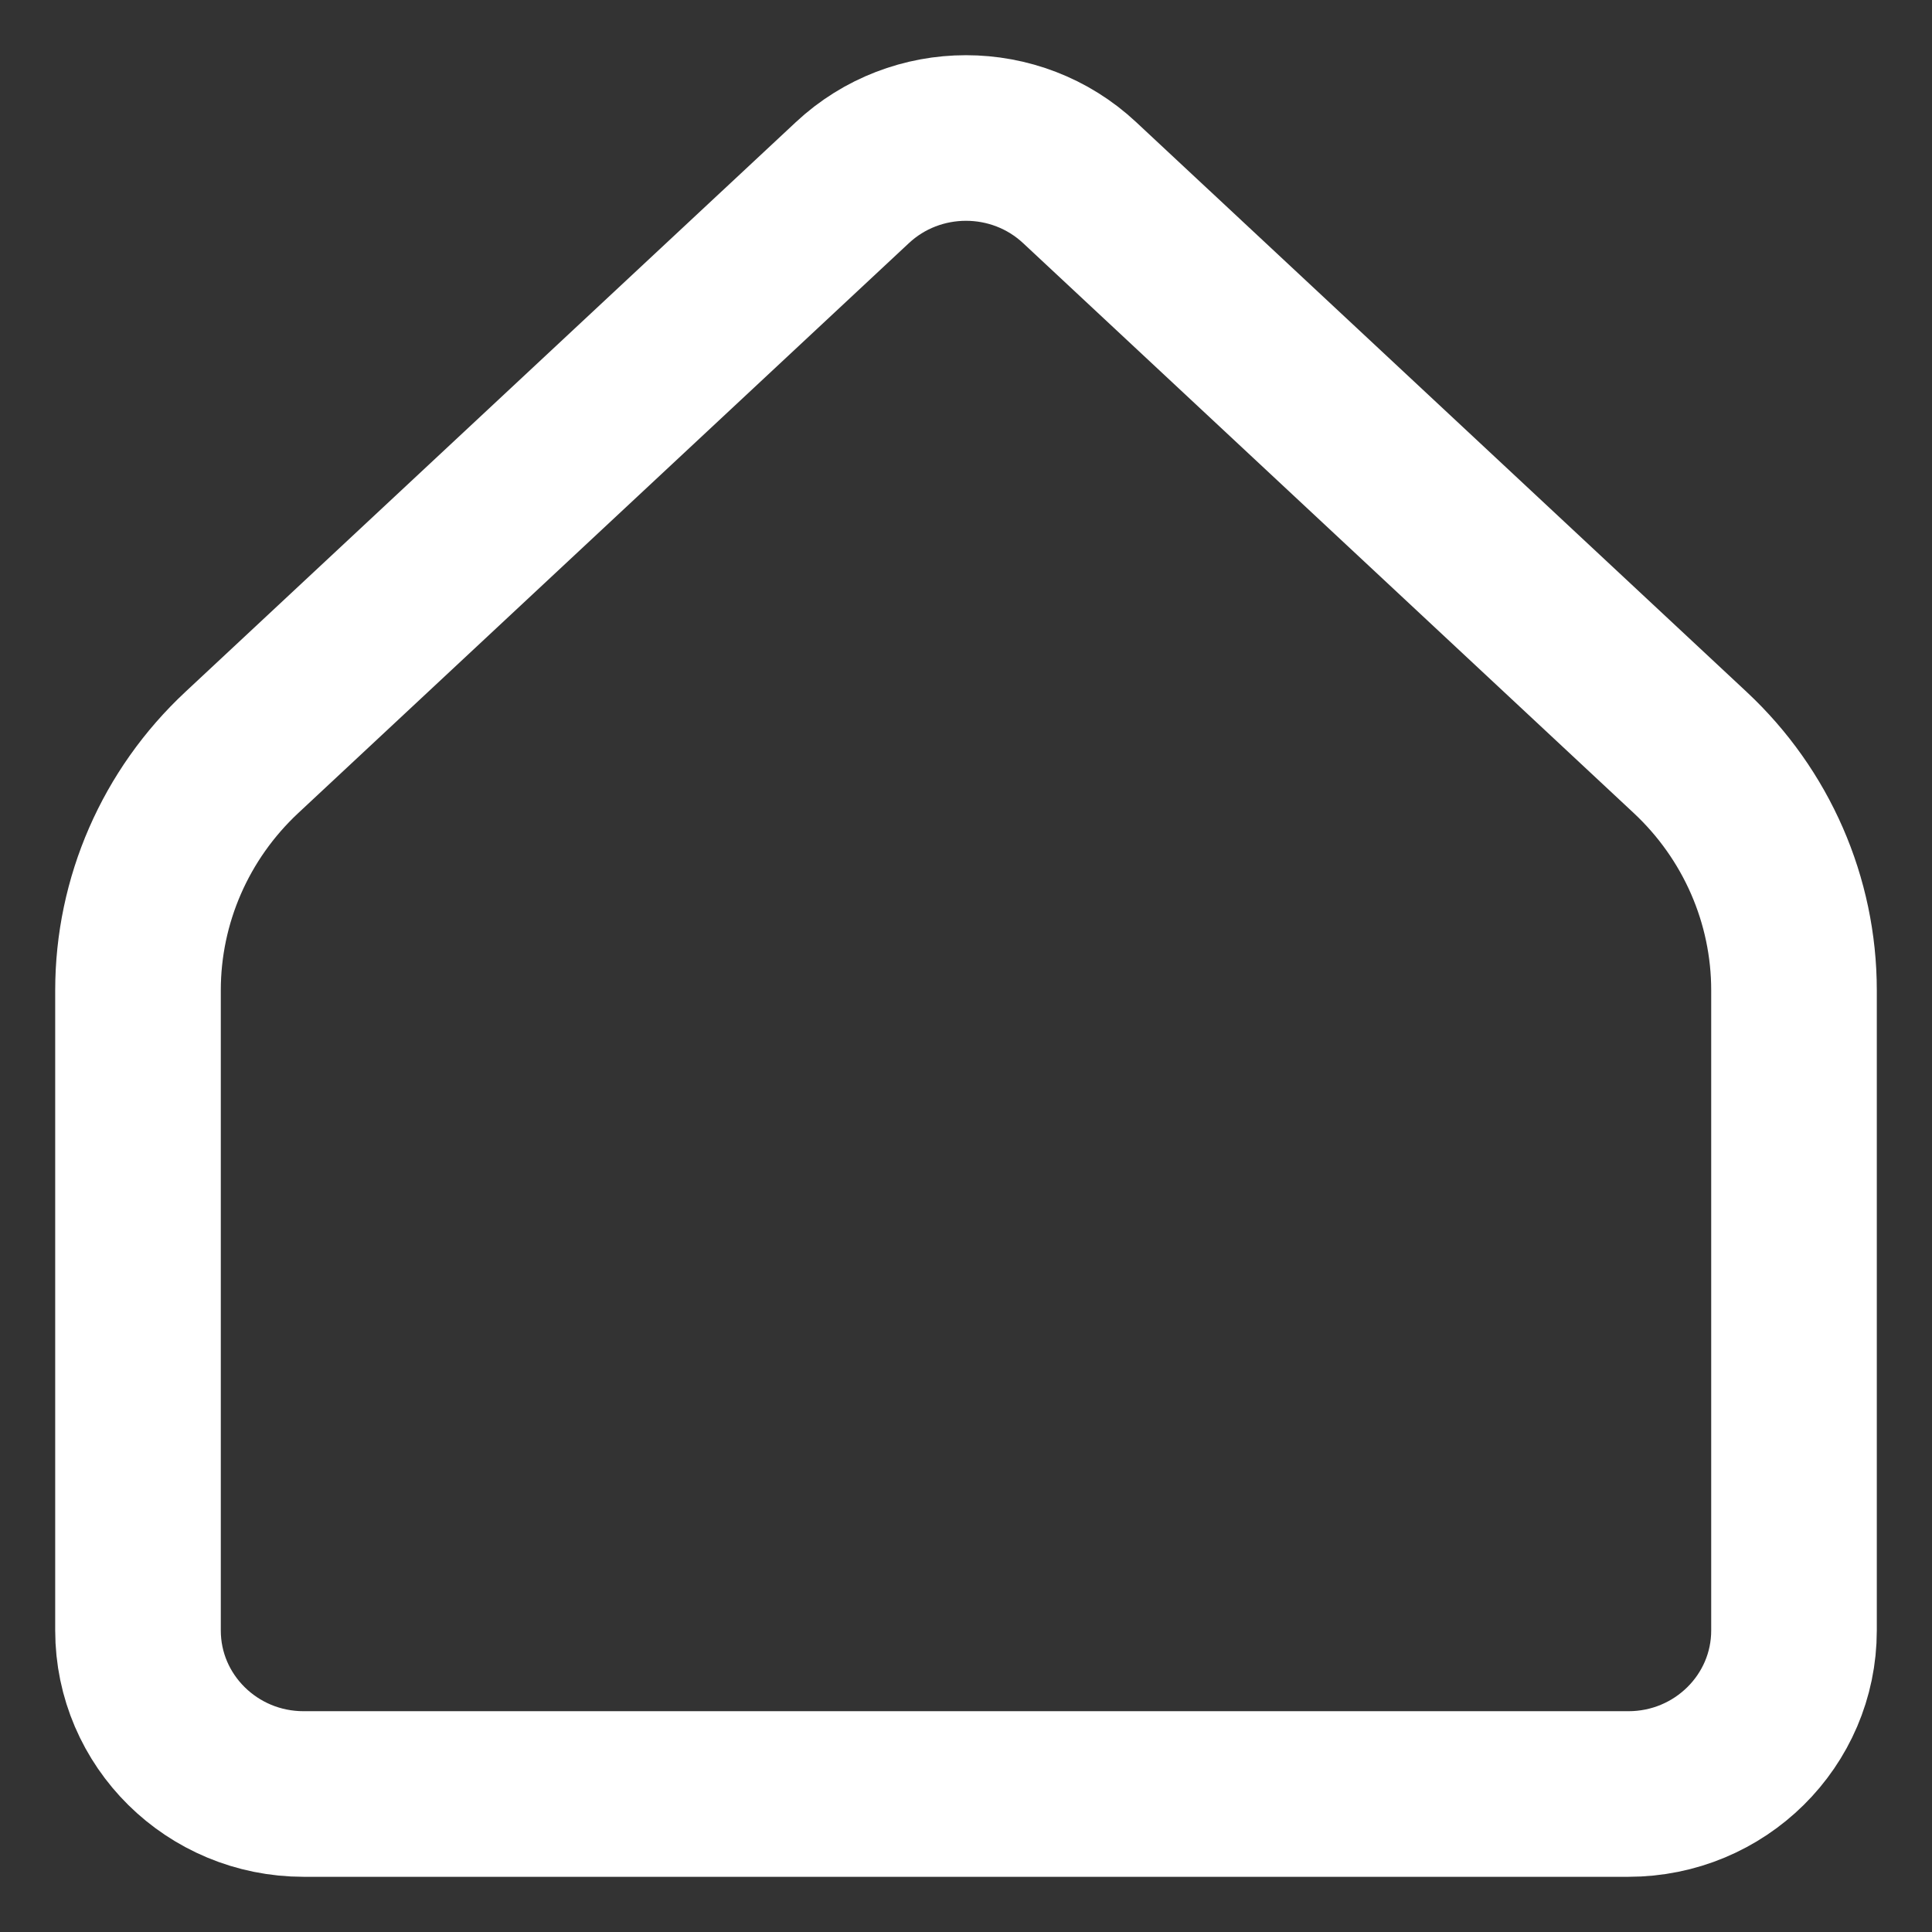 <svg viewBox="0 0 14 14" fill="none" xmlns="http://www.w3.org/2000/svg">
<rect x="0" y="0" width="14" height="14" fill="#333333" stroke="none"/>
<path d="M13 11.815V7.176C13 6.524 12.728 5.901 12.248 5.453L7.824 1.324C7.362 0.892 6.638 0.892 6.176 1.324L1.752 5.453C1.272 5.901 1 6.524 1 7.176V11.815C1 12.469 1.537 13 2.2 13H11.8C12.463 13 13 12.469 13 11.815Z" stroke="white" stroke-width="1.2" stroke-linecap="round" stroke-linejoin="round"/>
</svg>
